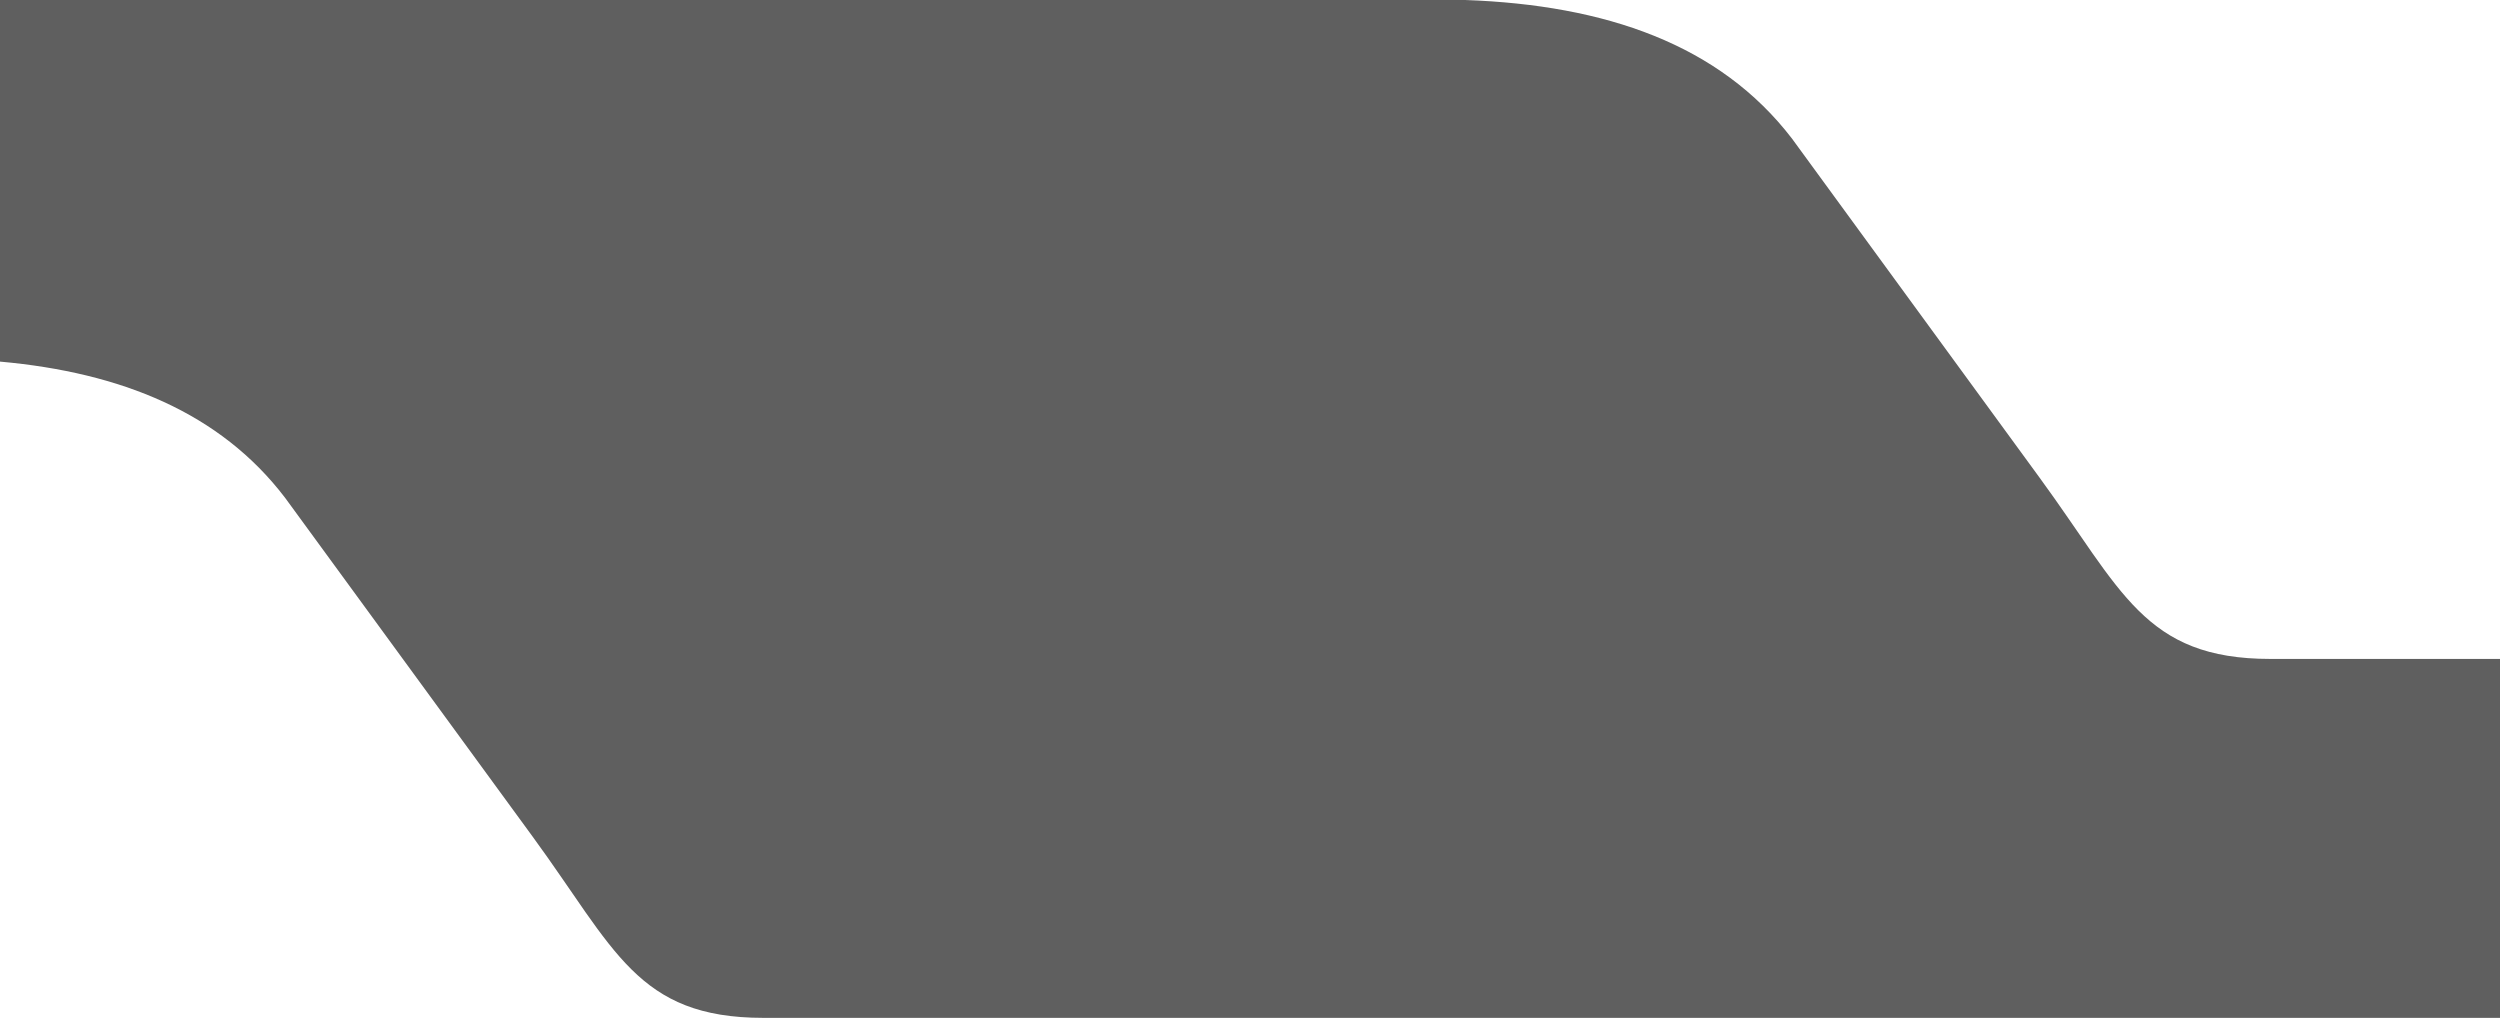 <svg xmlns="http://www.w3.org/2000/svg" viewBox="0 0 1400 570">
    <path d="M1271.4,369c-70.8,0-83.2-38.6-129.3-101.6L1003.5,77.6C963,24.8,899.1,2.8,820.5,0H0V202.5c67.9,6.1,123.3,28.6,159.6,76.2L298.2,468.4c46.1,63,58.5,101.6,129.3,101.6H1400V369Z" style="fill: #5F5F5F"/>
</svg>
